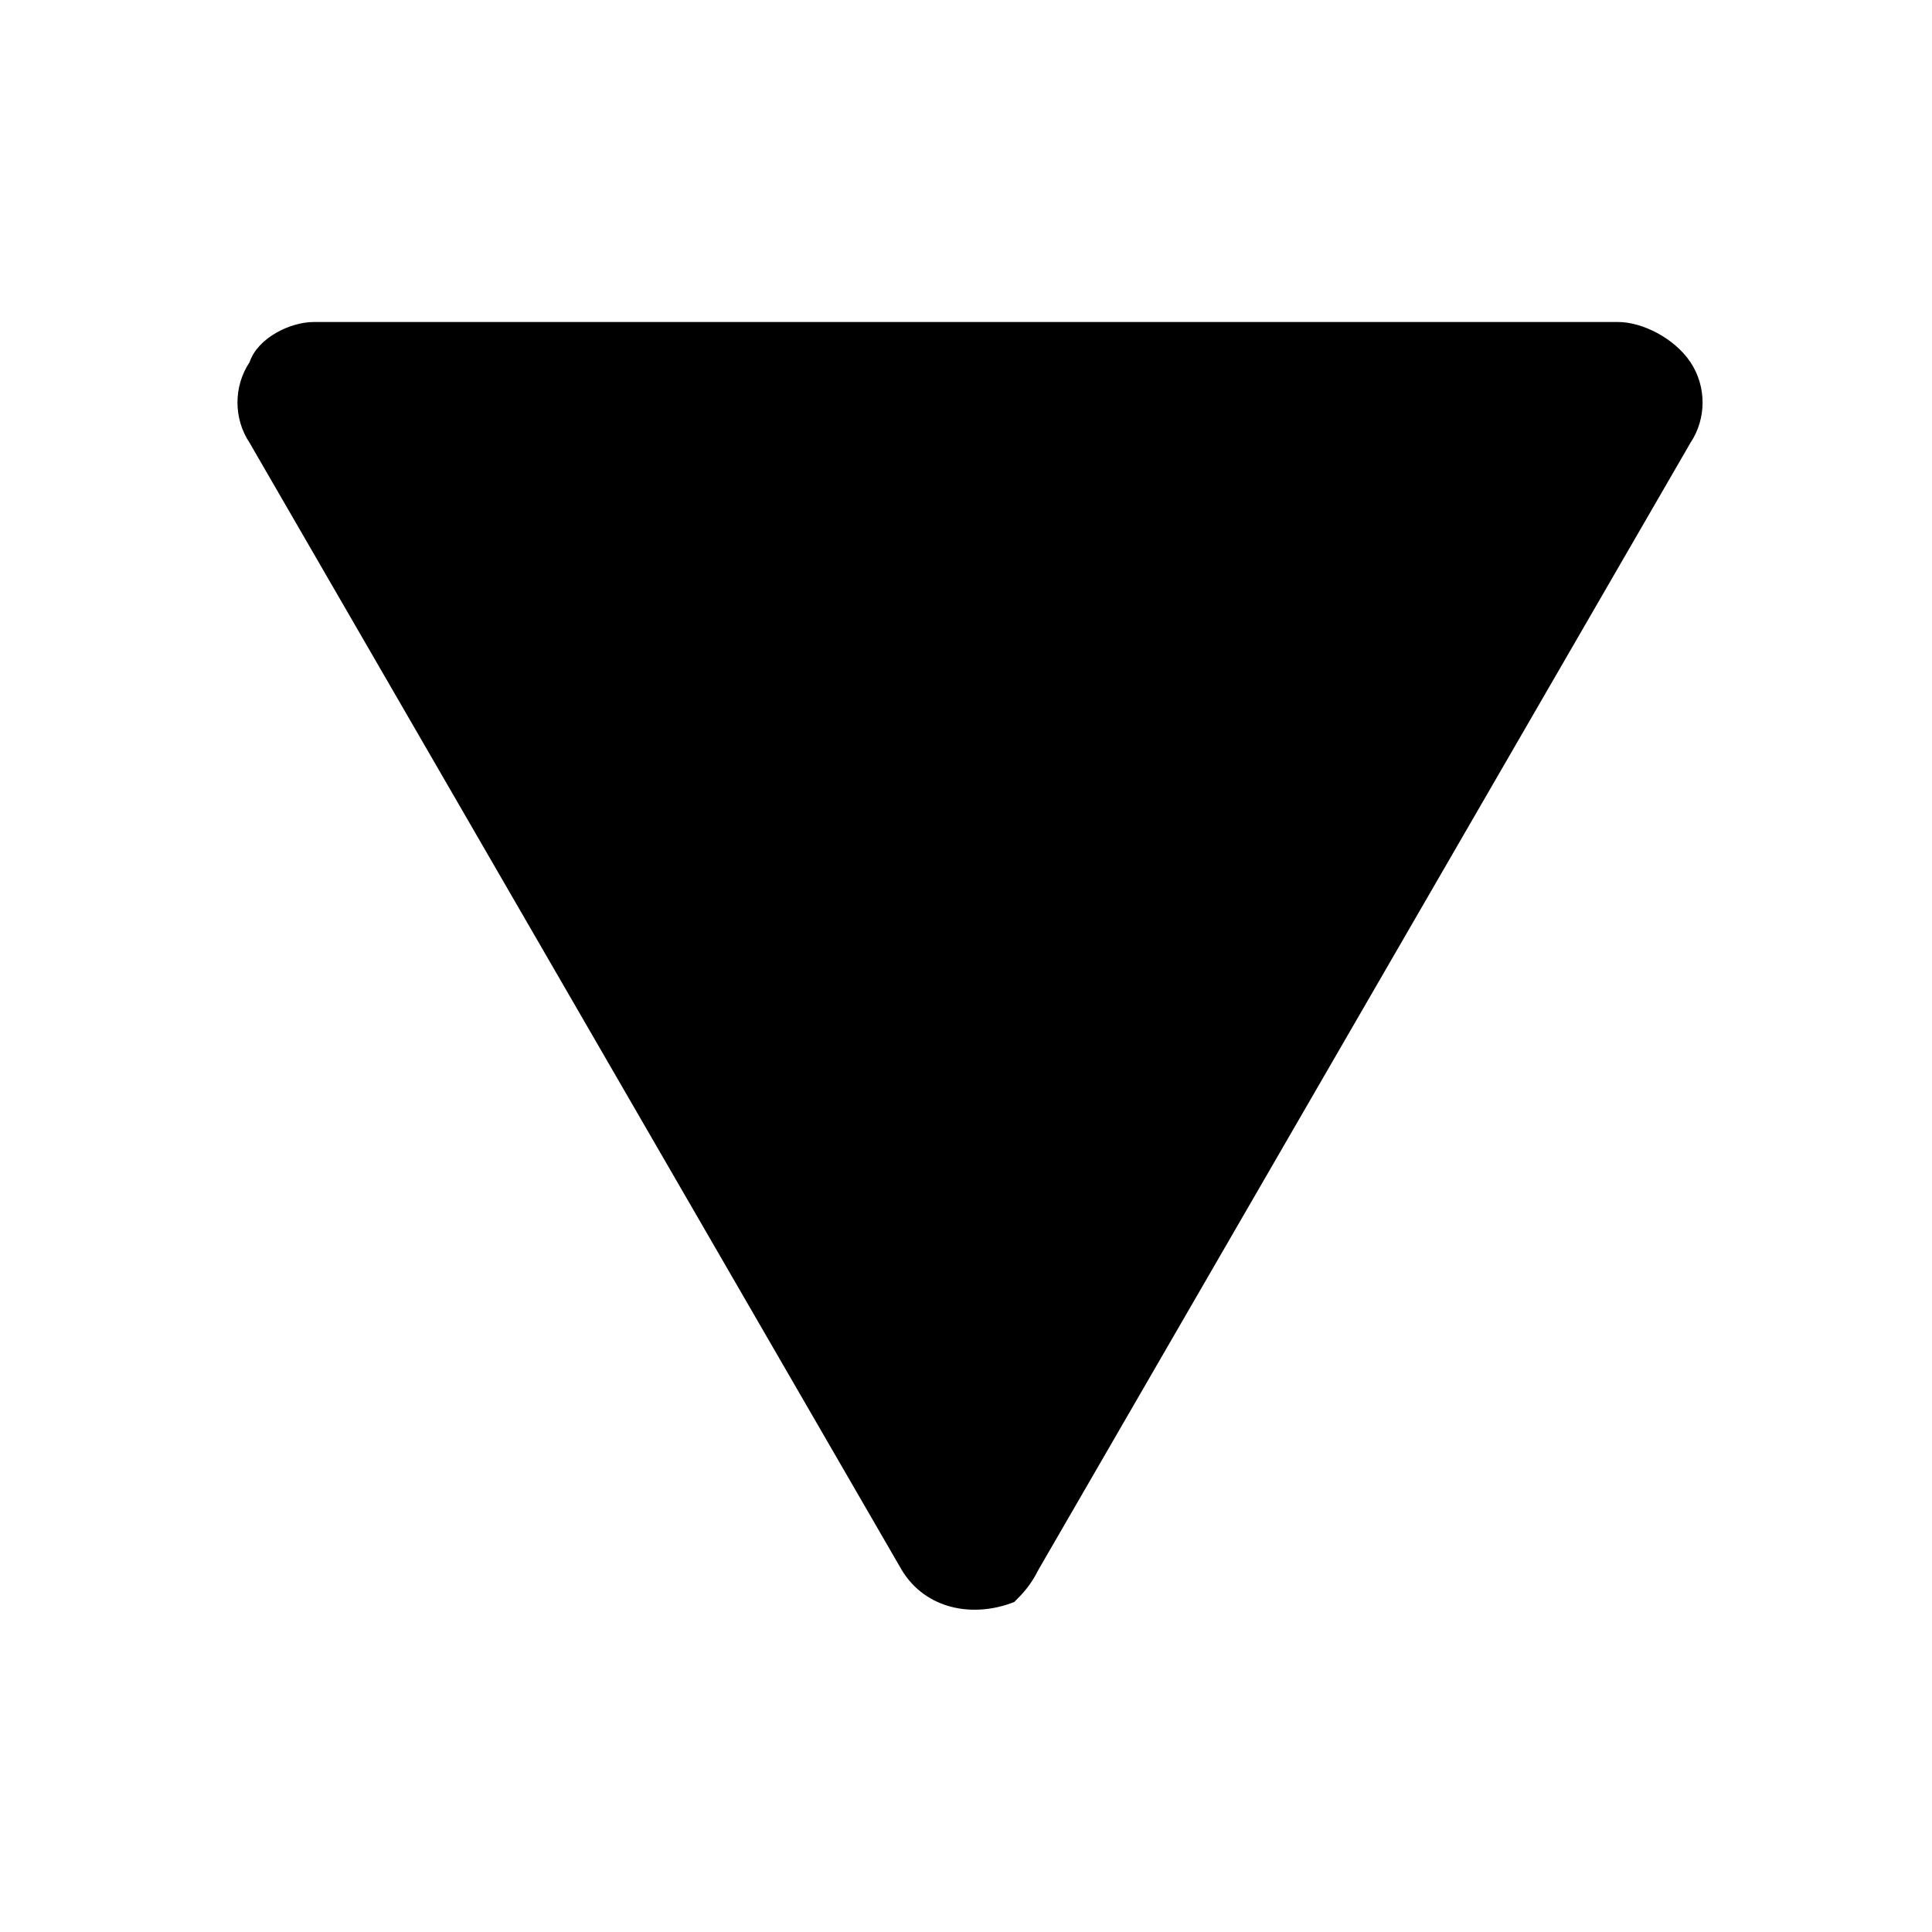 <svg xmlns="http://www.w3.org/2000/svg" viewBox="0 0 24 24">
<path d="M12.9,19.5l8.1-14c0.2-0.3,0.2-0.7,0-1C20.8,4.2,20.4,4,20.1,4H3.9C3.6,4,3.2,4.2,3.1,4.5c-0.2,0.3-0.2,0.7,0,1l8.1,14
	c0.3,0.5,0.9,0.6,1.4,0.4C12.7,19.8,12.8,19.7,12.9,19.5z"/>
</svg>
